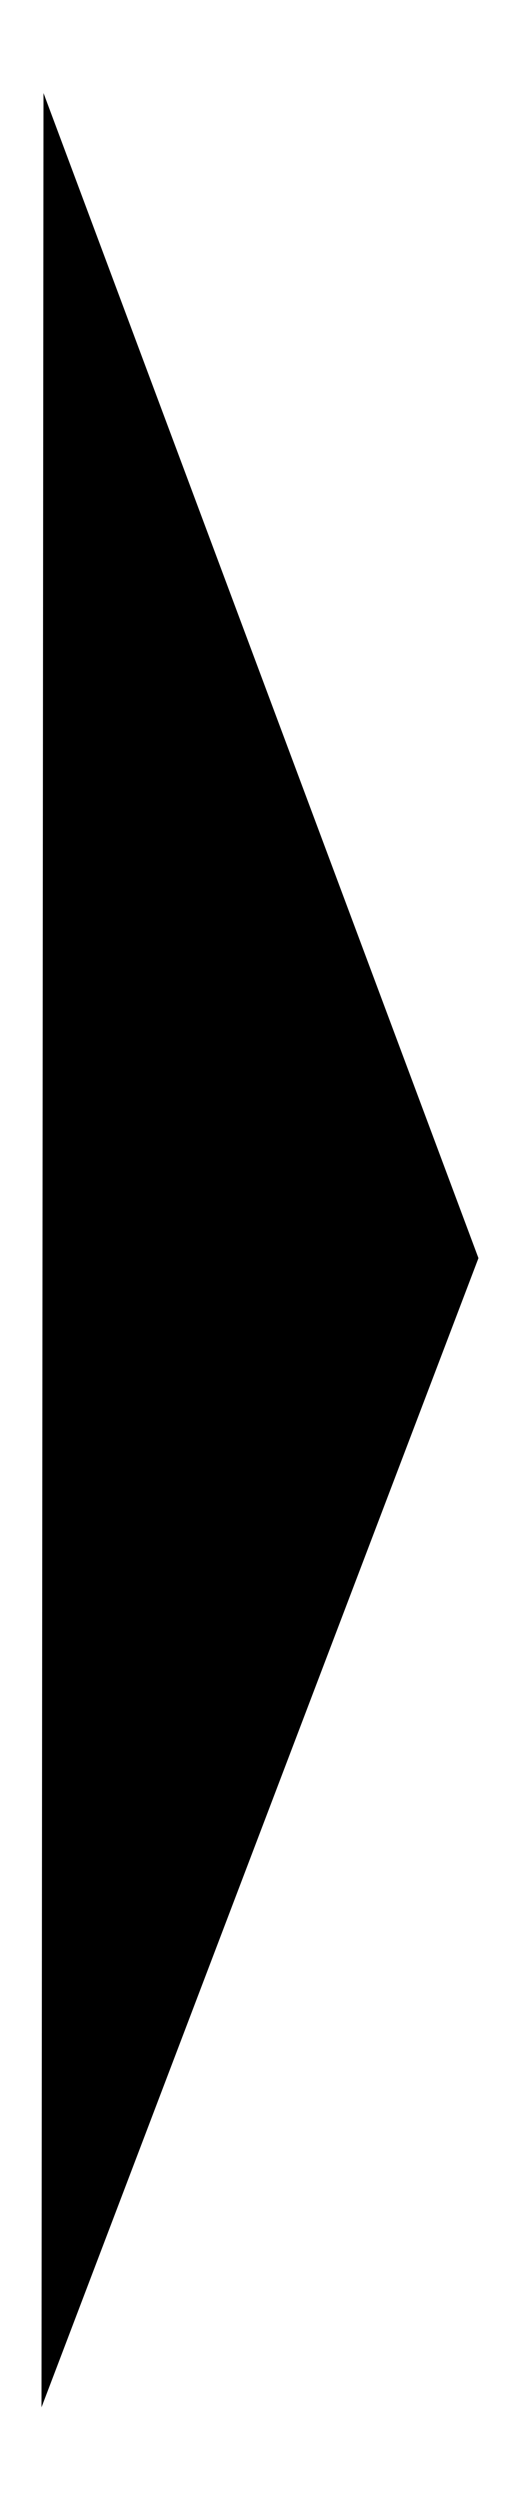 <?xml version="1.0" encoding="UTF-8" standalone="no"?>
<!-- Created with Inkscape (http://www.inkscape.org/) -->
<svg
   xmlns:dc="http://purl.org/dc/elements/1.1/"
   xmlns:cc="http://web.resource.org/cc/"
   xmlns:rdf="http://www.w3.org/1999/02/22-rdf-syntax-ns#"
   xmlns:svg="http://www.w3.org/2000/svg"
   xmlns="http://www.w3.org/2000/svg"
   xmlns:sodipodi="http://sodipodi.sourceforge.net/DTD/sodipodi-0.dtd"
   xmlns:inkscape="http://www.inkscape.org/namespaces/inkscape"
   width="25"
   height="120"
   id="svg2"
   sodipodi:version="0.32"
   inkscape:version="0.45.1"
   version="1.0"
   sodipodi:docbase="/home/philipn/project/ap/ingex_multi_item/ingex/archive/http_recorder/stuff"
   sodipodi:docname="play_item_symbol.svg"
   inkscape:output_extension="org.inkscape.output.svg.inkscape"
   inkscape:export-filename="/home/philipn/project/ap/ingex_multi_item/ingex/archive/http_recorder/www/recorder/images/play_item_symbol.png"
   inkscape:export-xdpi="89.959198"
   inkscape:export-ydpi="89.959198">
  <defs
     id="defs4" />
  <sodipodi:namedview
     id="base"
     pagecolor="#ffffff"
     bordercolor="#666666"
     borderopacity="1.0"
     gridtolerance="10000"
     guidetolerance="10"
     objecttolerance="10"
     inkscape:pageopacity="0.0"
     inkscape:pageshadow="2"
     inkscape:zoom="4.375"
     inkscape:cx="12.5"
     inkscape:cy="60"
     inkscape:document-units="px"
     inkscape:current-layer="layer1"
     width="25px"
     height="120px"
     inkscape:window-width="1280"
     inkscape:window-height="739"
     inkscape:window-x="0"
     inkscape:window-y="0" />
  <g
     inkscape:label="Layer 1"
     inkscape:groupmode="layer"
     id="layer1">
    <path
       sodipodi:type="star"
       style="opacity:1;fill:#000000;fill-opacity:1;stroke:none;stroke-opacity:1"
       id="path2164"
       sodipodi:sides="3"
       sodipodi:cx="24.090225"
       sodipodi:cy="24.090225"
       sodipodi:r1="22.646795"
       sodipodi:r2="11.323398"
       sodipodi:arg1="0.0039840427"
       sodipodi:arg2="1.0511816"
       inkscape:flatsided="false"
       inkscape:rounded="0"
       inkscape:randomized="0"
       d="M 46.737,24.18 L 29.713,33.919 L 12.689,43.658 L 12.767,24.045 L 12.845,4.433 L 29.791,14.307 L 46.737,24.18 z "
       transform="matrix(0.617,0,0,2.832,-5.834,-8.088)"
       inkscape:export-filename="/home/philipn/project/ap/http-recorder-web/www/recorder/images/play_symbol.png"
       inkscape:export-xdpi="90"
       inkscape:export-ydpi="90" />
  </g>
</svg>
